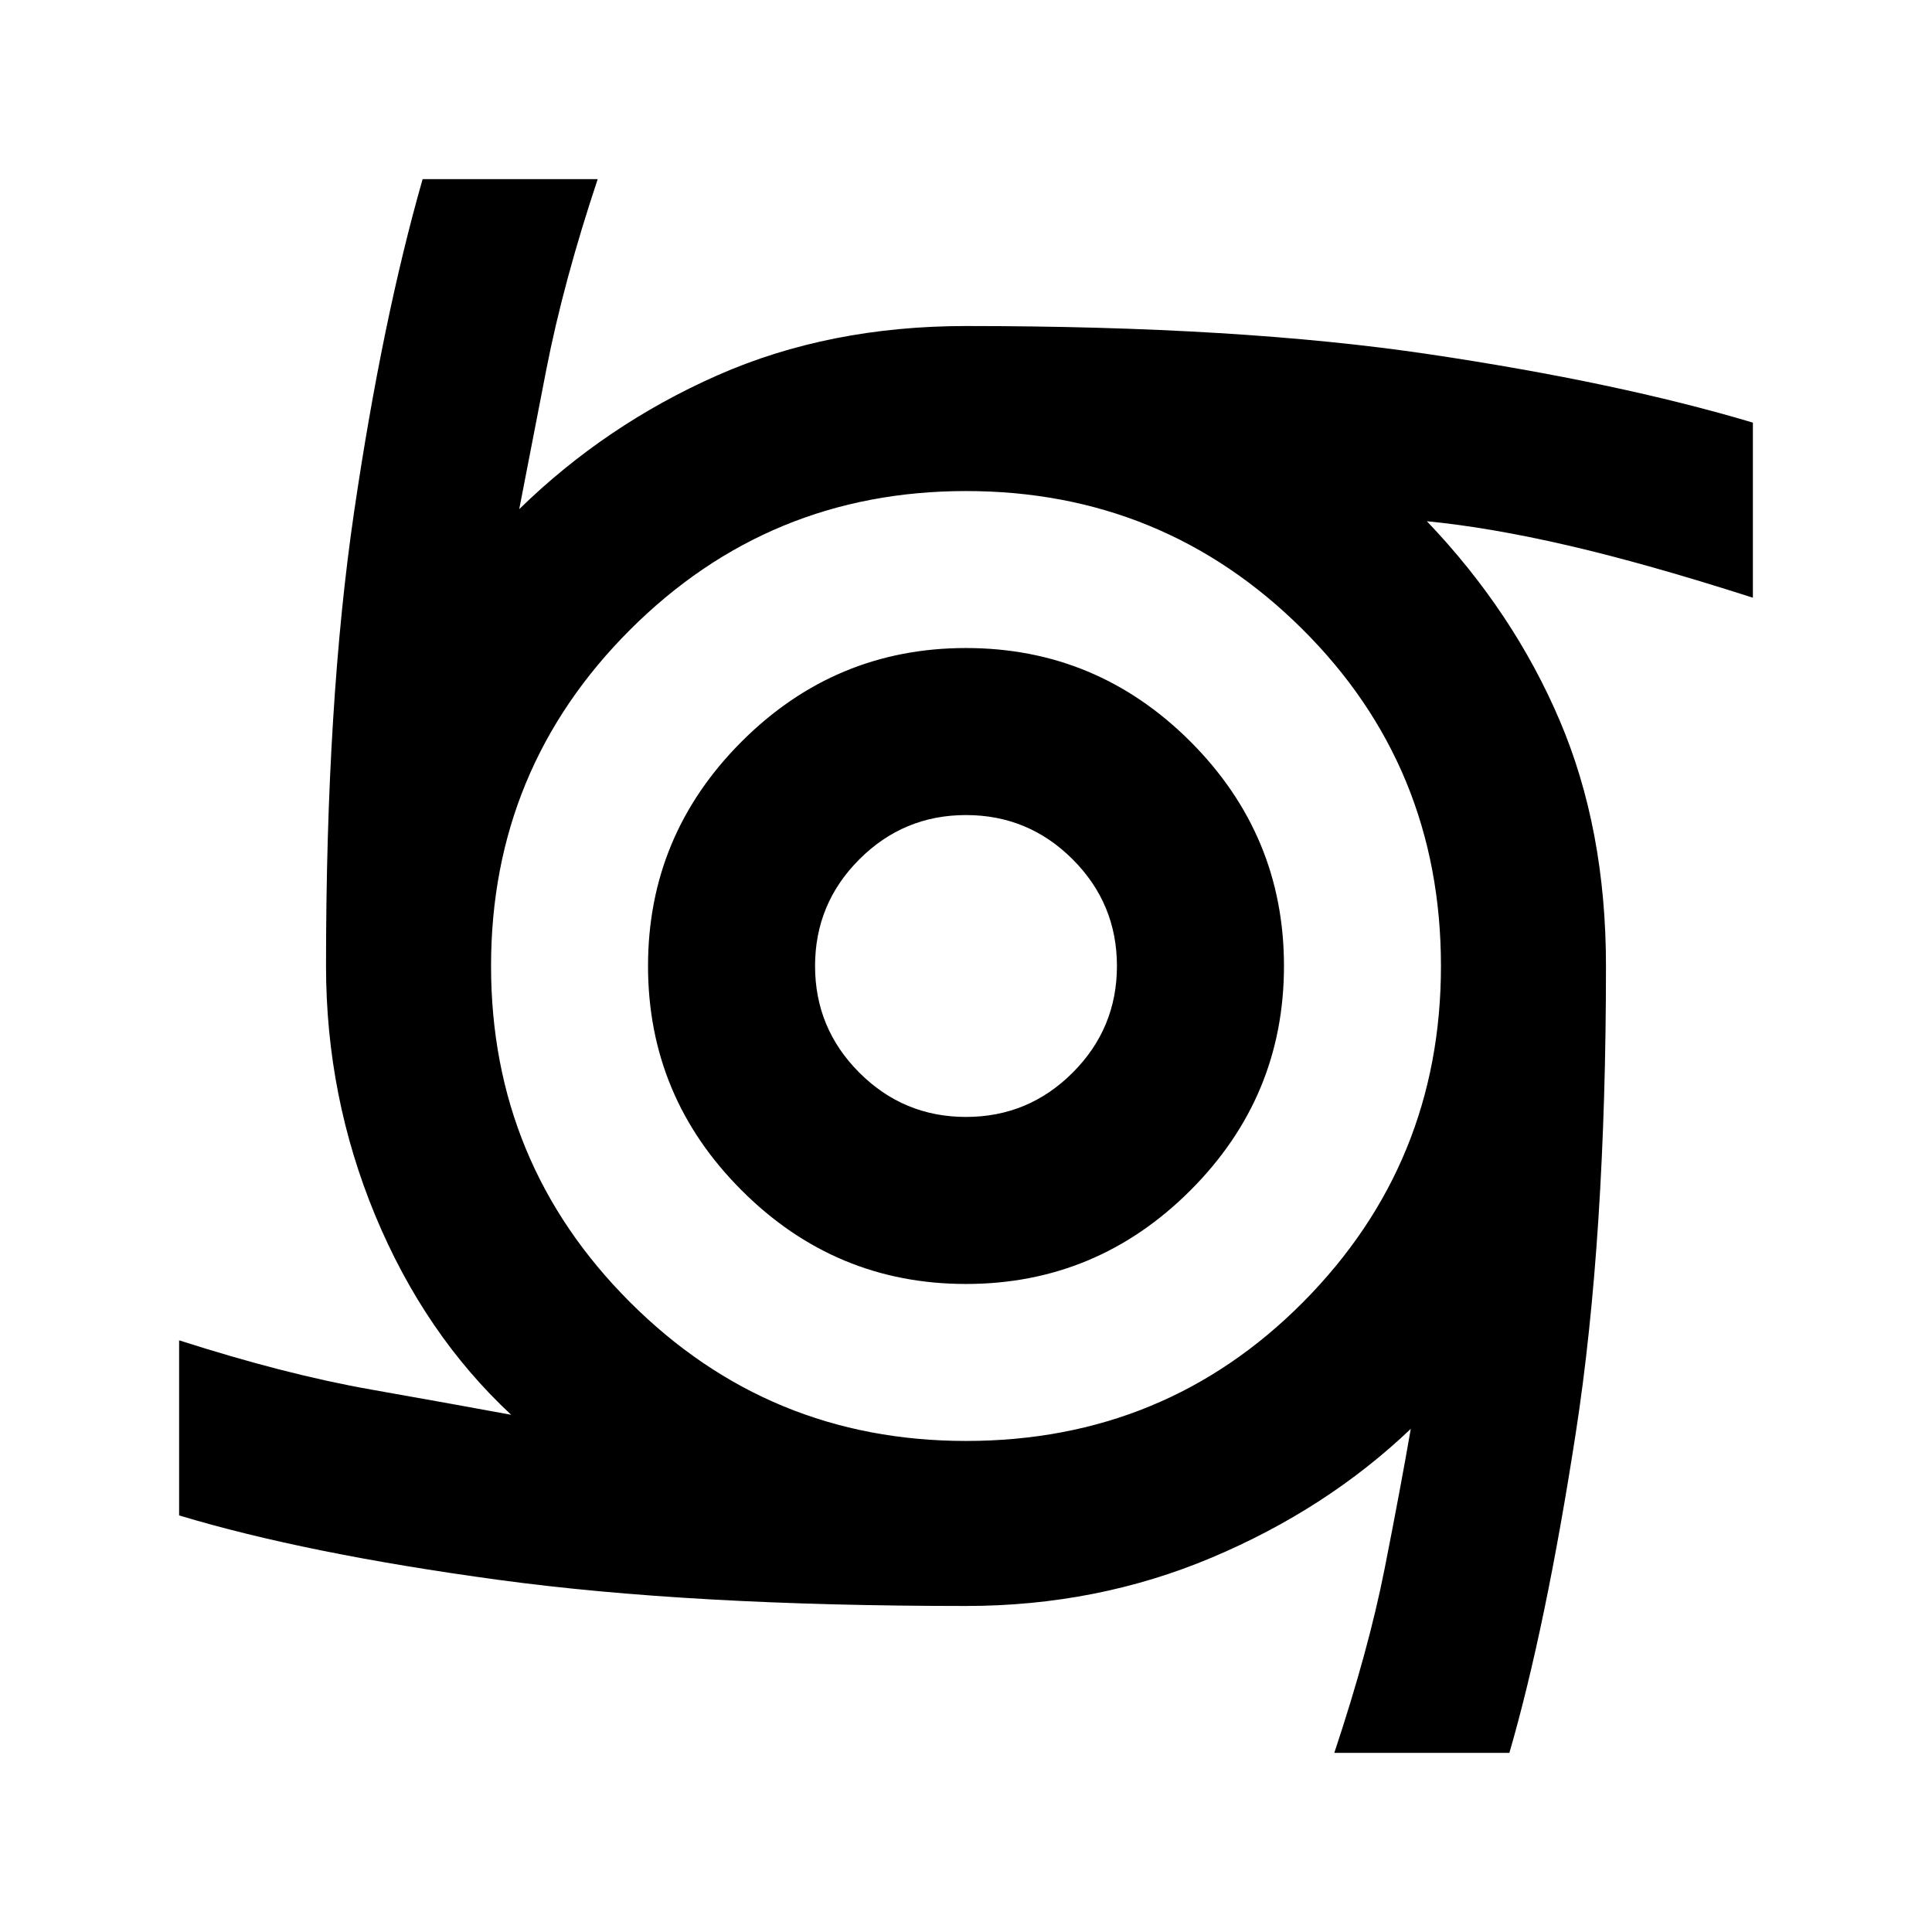 <svg xmlns="http://www.w3.org/2000/svg" height="24" width="24"><path d="M12 15.95q-1.625 0-2.787-1.163Q8.05 13.625 8.05 12t1.163-2.788Q10.375 8.05 12 8.05t2.788 1.162Q15.95 10.375 15.95 12q0 1.625-1.162 2.787Q13.625 15.95 12 15.95Zm0-2.075q.775 0 1.325-.55.55-.55.55-1.325 0-.775-.55-1.325-.55-.55-1.325-.55-.775 0-1.325.55-.55.55-.55 1.325 0 .775.55 1.325.55.55 1.325.55Zm4.575 7.9Q17 20.5 17.2 19.488q.2-1.013.325-1.738-1.05 1-2.475 1.6-1.425.6-3.05.6-3.425 0-5.812-.325-2.388-.325-3.963-.8V16.65q1.325.425 2.388.612 1.062.188 1.737.313-1.075-1-1.688-2.475-.612-1.475-.612-3.1 0-3.275.35-5.65.35-2.375.85-4.125h2.175Q7 3.5 6.787 4.588q-.212 1.087-.337 1.737 1.075-1.05 2.463-1.663Q10.3 4.05 12 4.05q3.4 0 5.75.35t4.025.85v2.175q-1.325-.425-2.3-.65-.975-.225-1.75-.3Q18.8 7.6 19.375 8.95T19.95 12q0 3.375-.375 5.8t-.825 3.975ZM12 17.9q2.475 0 4.188-1.725Q17.9 14.45 17.9 12q0-2.475-1.725-4.188Q14.45 6.1 12 6.1q-2.45 0-4.175 1.725Q6.1 9.55 6.1 12q0 2.45 1.725 4.175Q9.55 17.9 12 17.9Z"/></svg>
